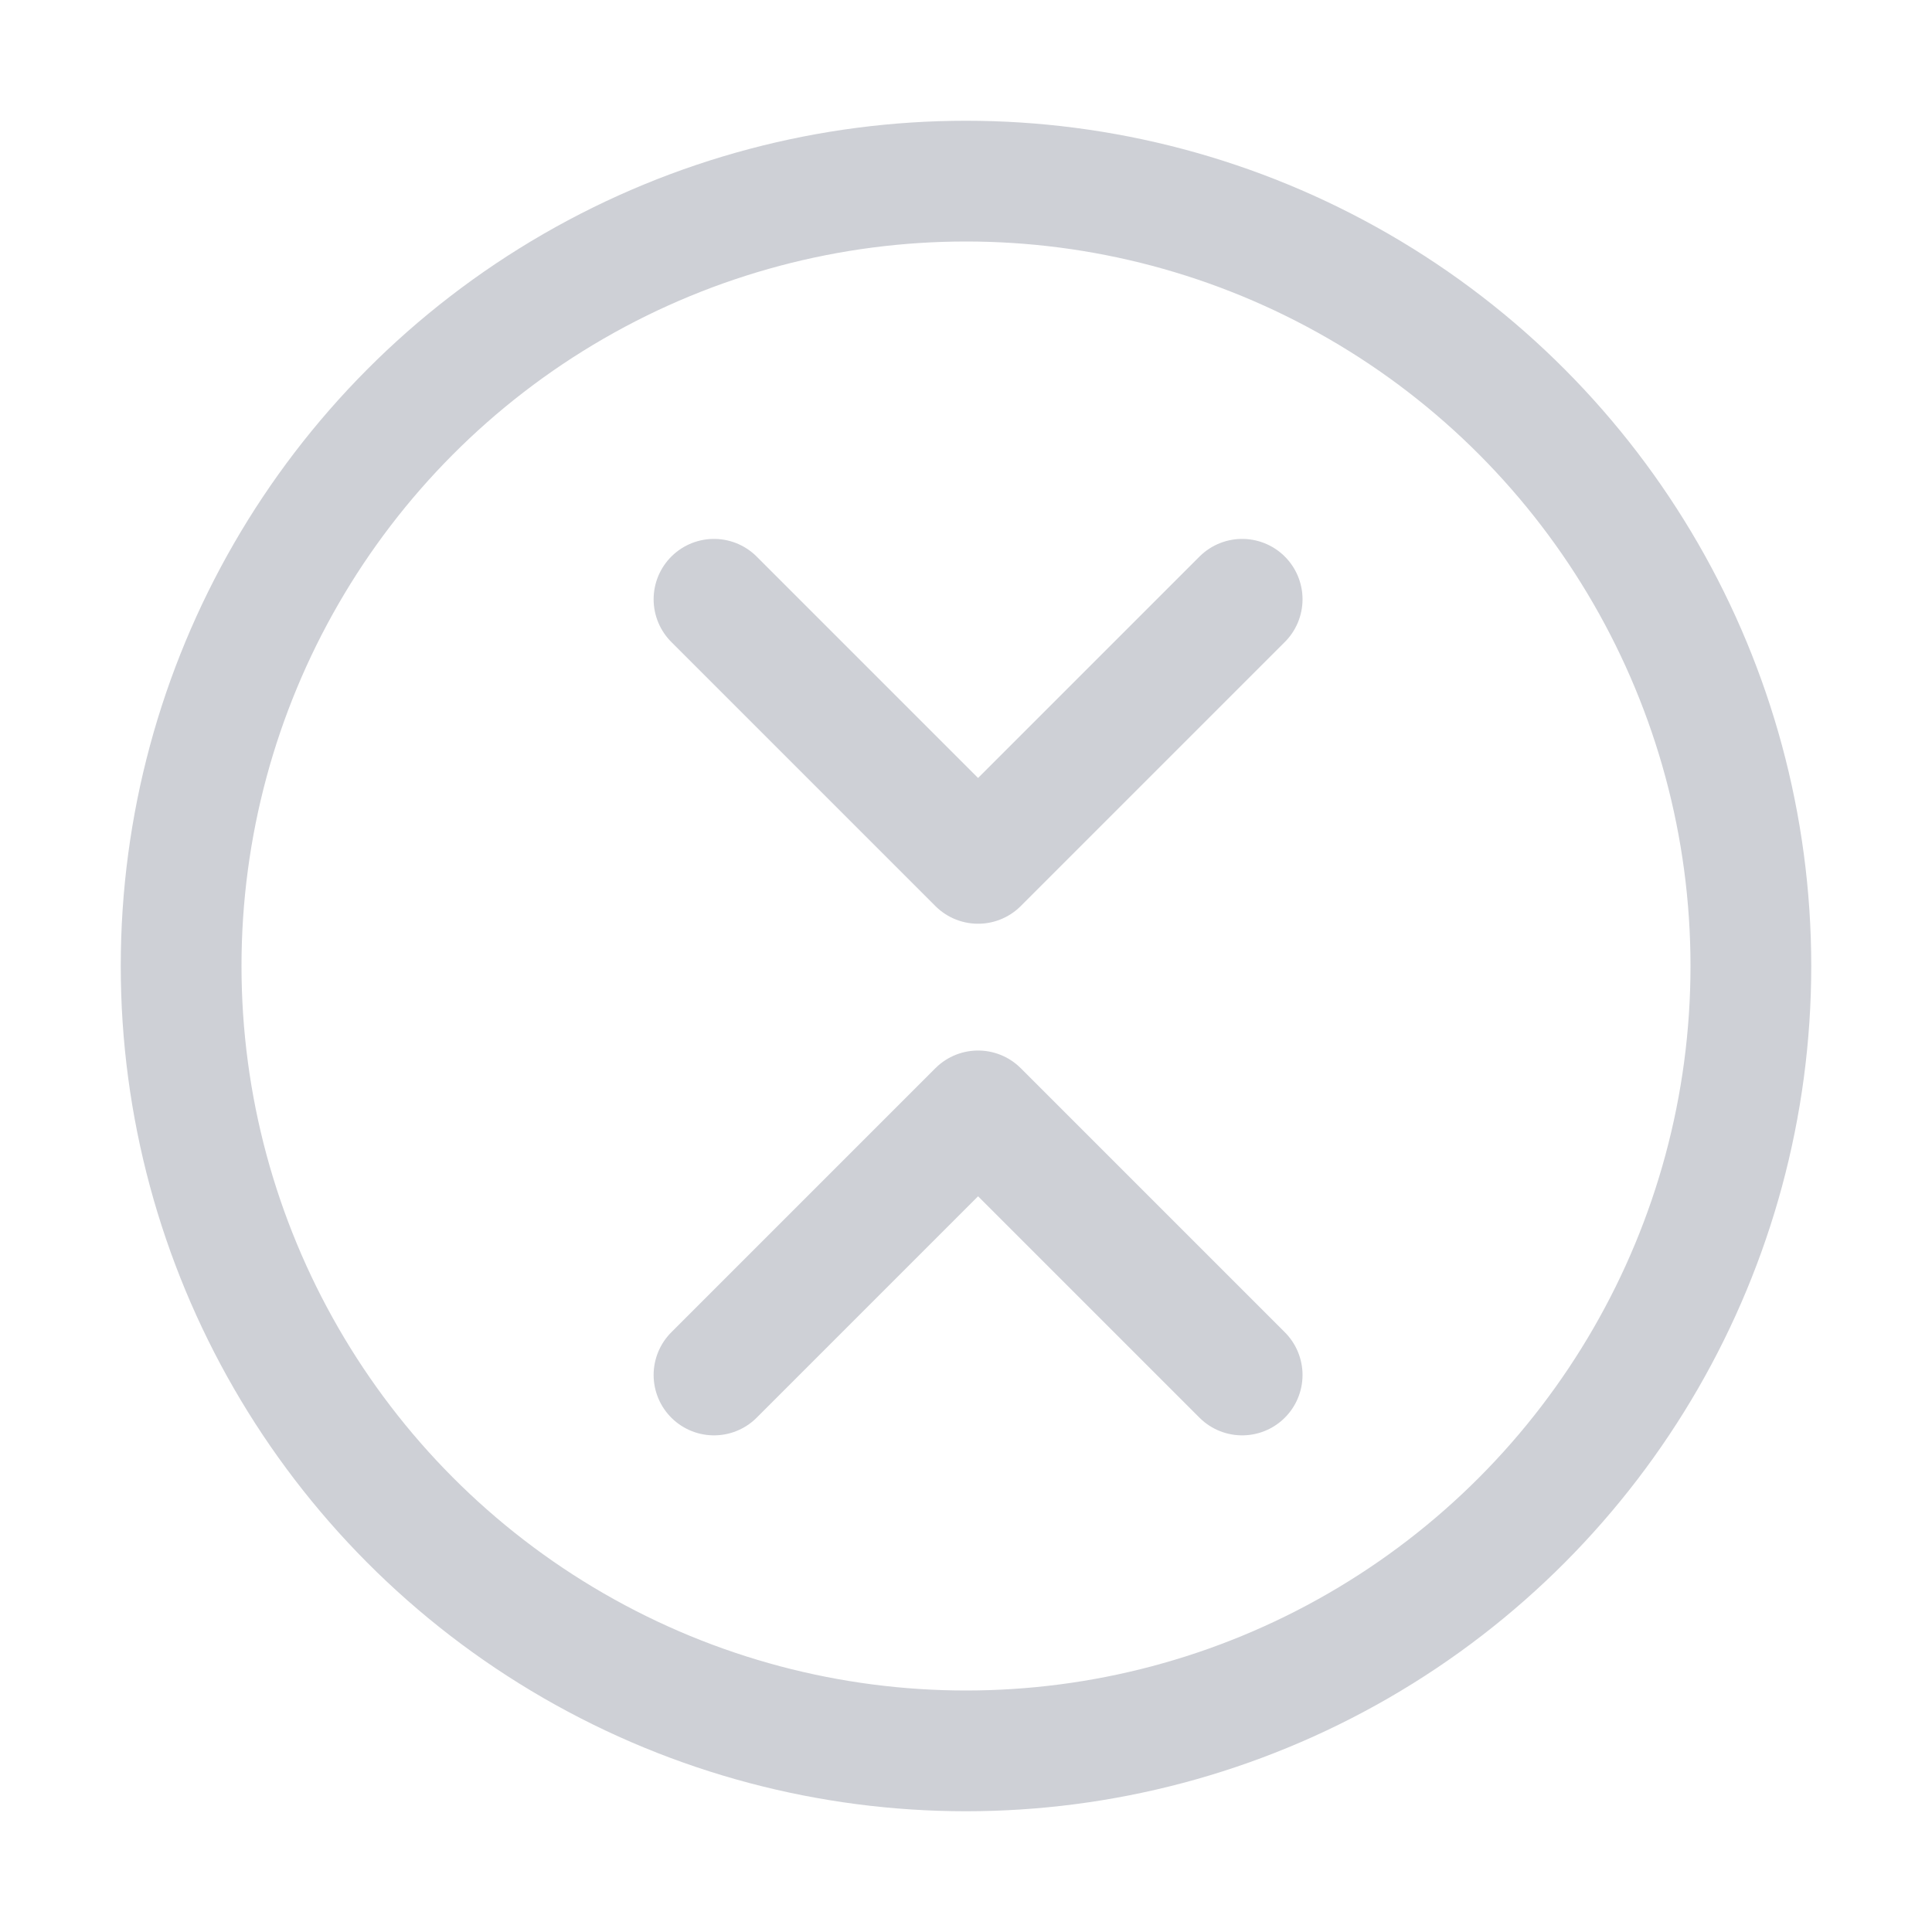 <svg width="16" height="16" viewBox="0 0 16 16" fill="none" xmlns="http://www.w3.org/2000/svg" xmlns:xlink="http://www.w3.org/1999/xlink">
	<desc>
			Created with Pixso.
	</desc>
	<defs>
		<clipPath id="clip24_3">
			<rect id="collapseAll" width="10" height="10" transform="translate(3.1 3.4)" fill="white" fill-opacity="0"/>
		</clipPath>
		<clipPath id="clip24_1">
			<rect id="collapseAll_dark" width="16" height="16" fill="white" fill-opacity="0"/>
		</clipPath>
	</defs>
	<g clip-path="url(#clip24_1)">
		<circle id="circle" cx="8" cy="8" r="6.5" stroke="#CED0D6" stroke-opacity="1" stroke-width="1"/>
		<g clip-path="url(#clip24_3)">
			<path id="path" d="M5.913 4.963L8.1 7.15L10.287 4.963" stroke="#CED0D6" stroke-opacity="1" stroke-width="1" stroke-linejoin="round" stroke-linecap="round"/>
			<path id="path" d="M5.913 11.387L8.1 9.2L10.287 11.387" stroke="#CED0D6" stroke-opacity="1" stroke-width="1" stroke-linejoin="round" stroke-linecap="round"/>
		</g>
	</g>
</svg>
